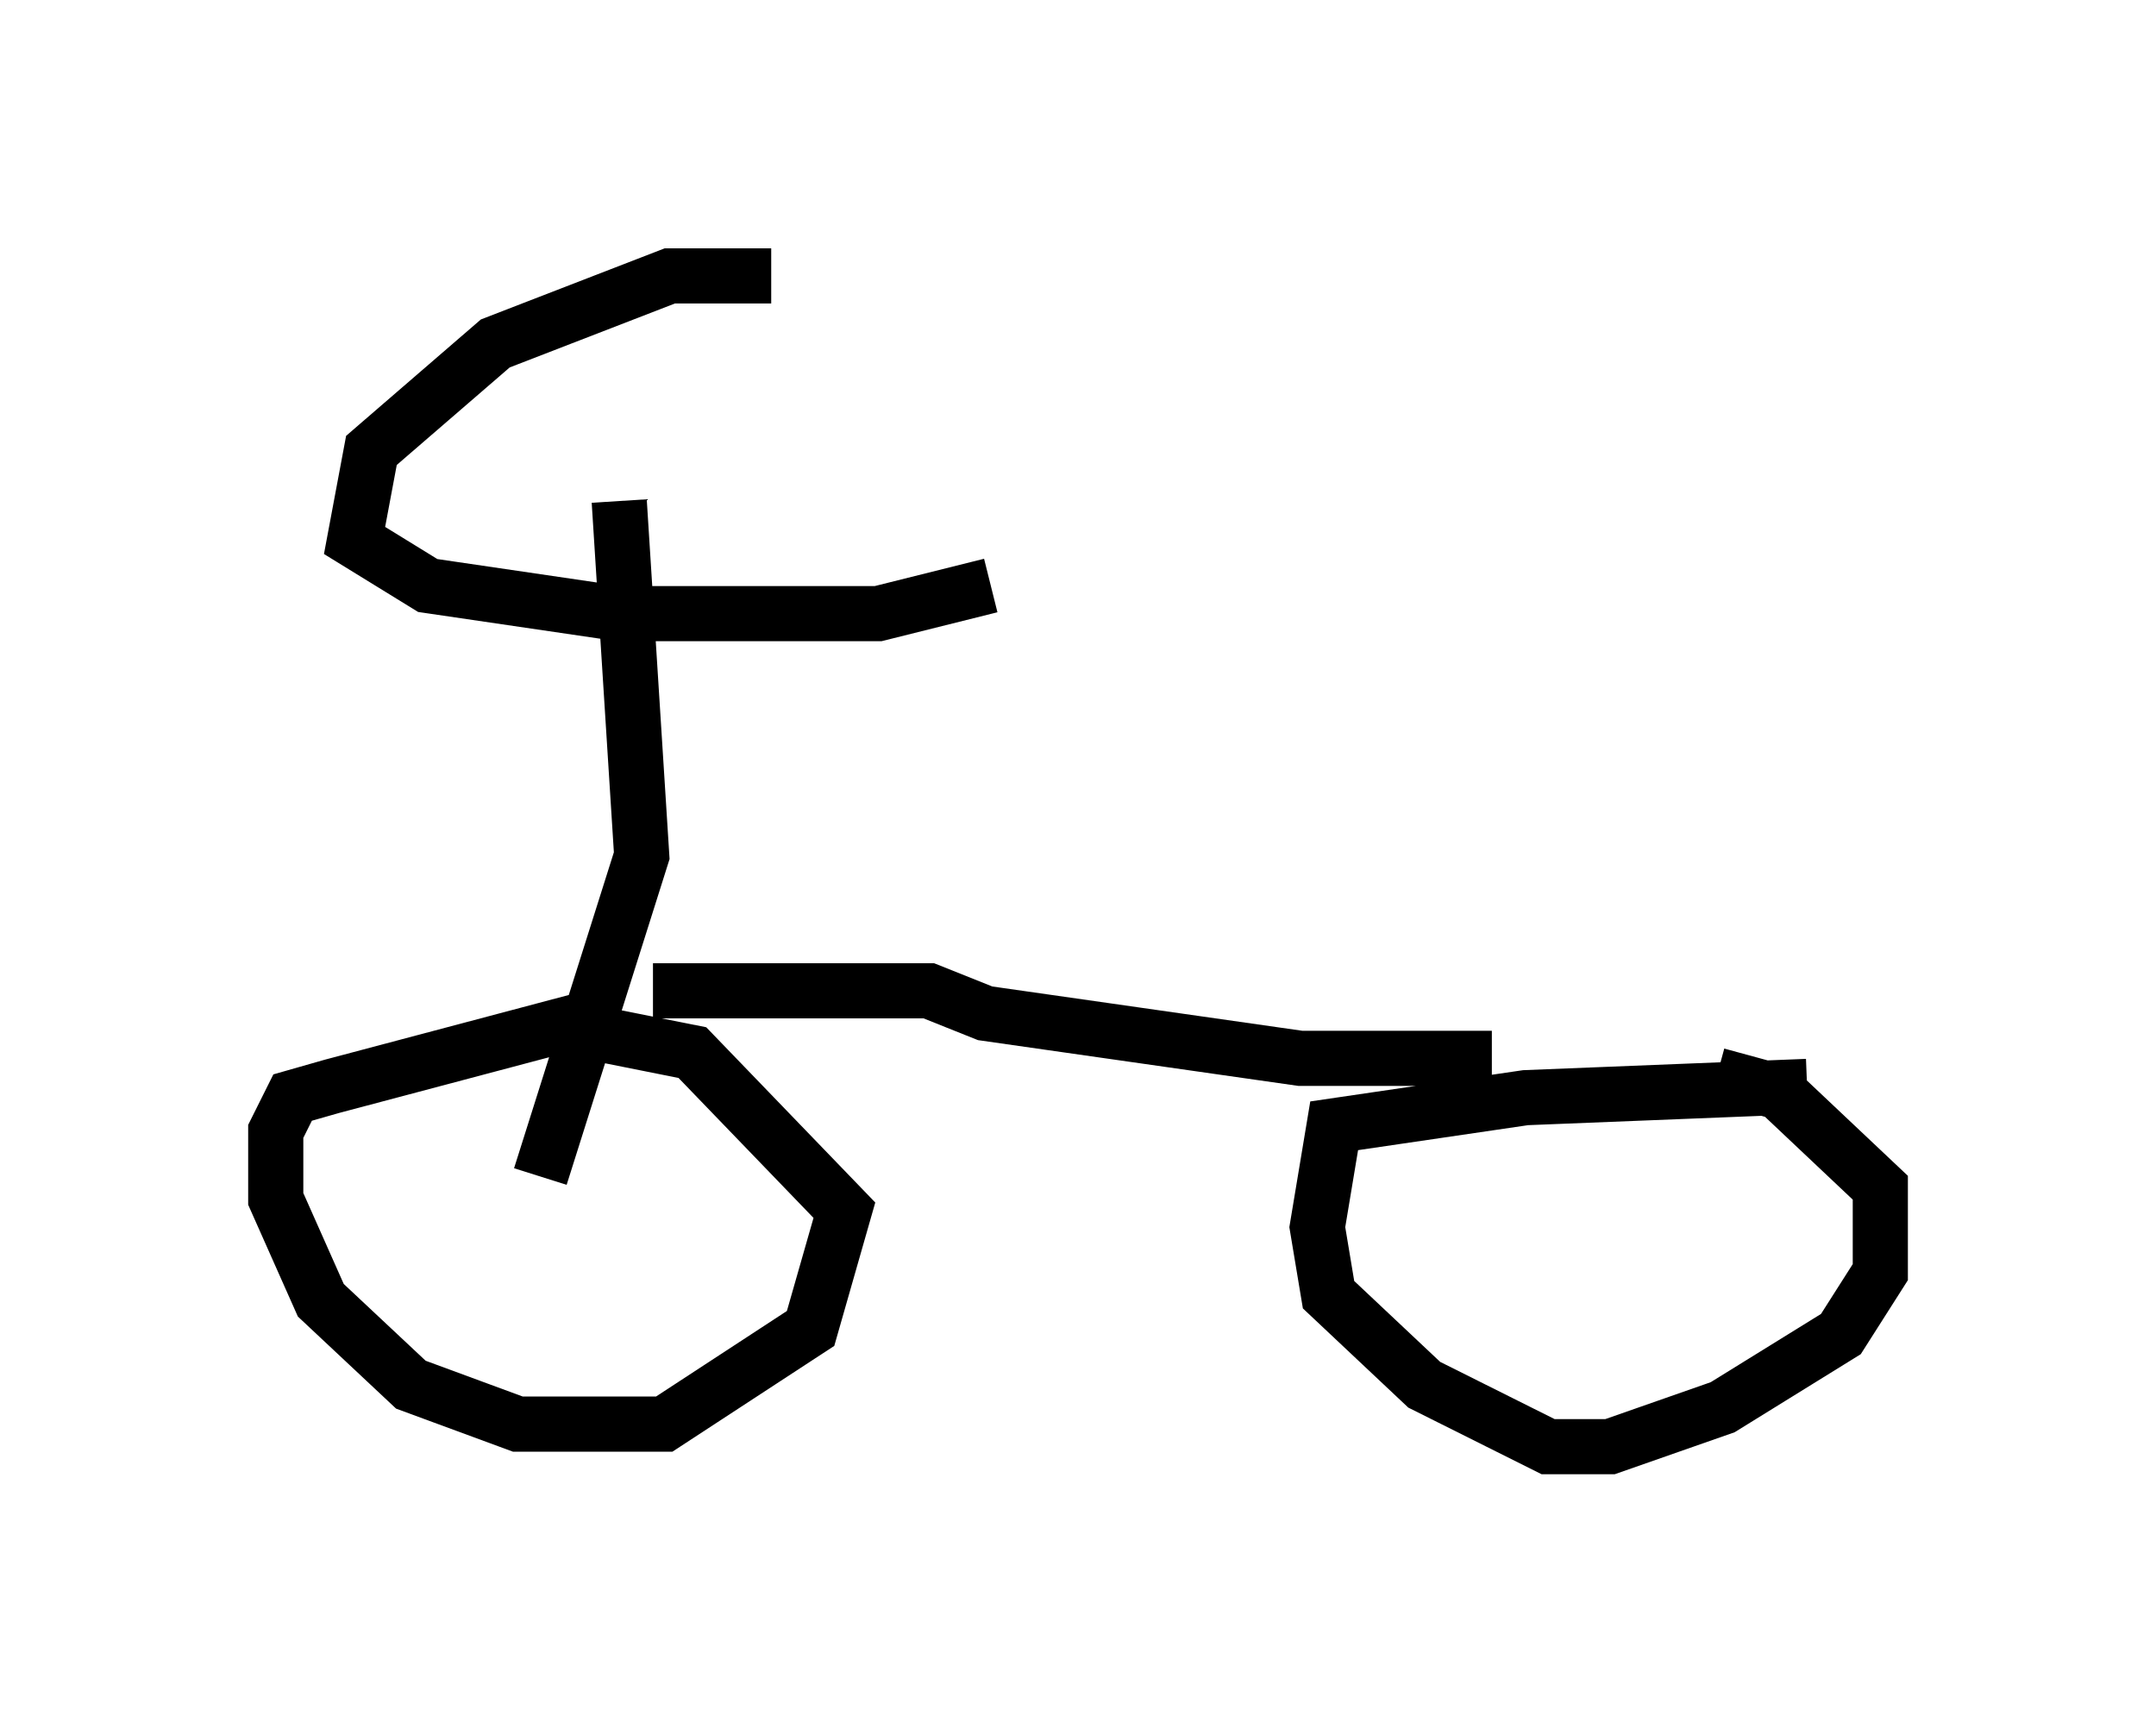 <?xml version="1.0" encoding="utf-8" ?>
<svg baseProfile="full" height="31.234" version="1.1" width="39.094" xmlns="http://www.w3.org/2000/svg" xmlns:ev="http://www.w3.org/2001/xml-events" xmlns:xlink="http://www.w3.org/1999/xlink"><defs /><rect fill="white" height="31.234" width="39.094" x="0" y="0" /><path d="M12.758, 18.373 m-1.735, 0.0 l-5.002, 1.327 -0.715, 0.204 l-0.306, 0.613 0.0, 1.225 l0.817, 1.838 1.633, 1.531 l1.94, 0.715 2.654, 0.0 l2.654, -1.735 0.613, -2.144 l-2.756, -2.858 -2.042, -0.408 m22.254, 1.021 l-5.104, 0.204 -3.471, 0.51 l-0.306, 1.838 0.204, 1.225 l1.735, 1.633 2.246, 1.123 l1.123, 0.0 2.042, -0.715 l2.144, -1.327 0.715, -1.123 l0.0, -1.531 -1.838, -1.735 l-1.123, -0.306 m-21.336, 1.838 l1.838, -5.819 -0.408, -6.431 m2.756, -4.083 l-1.838, 0.0 -3.165, 1.225 l-2.246, 1.94 -0.306, 1.633 l1.327, 0.817 3.471, 0.51 l4.696, 0.0 2.042, -0.51 m-6.125, 7.35 l5.002, 0.0 1.021, 0.408 l5.717, 0.817 3.471, 0.0 " fill="none" stroke="black" stroke-width="1" /></svg>